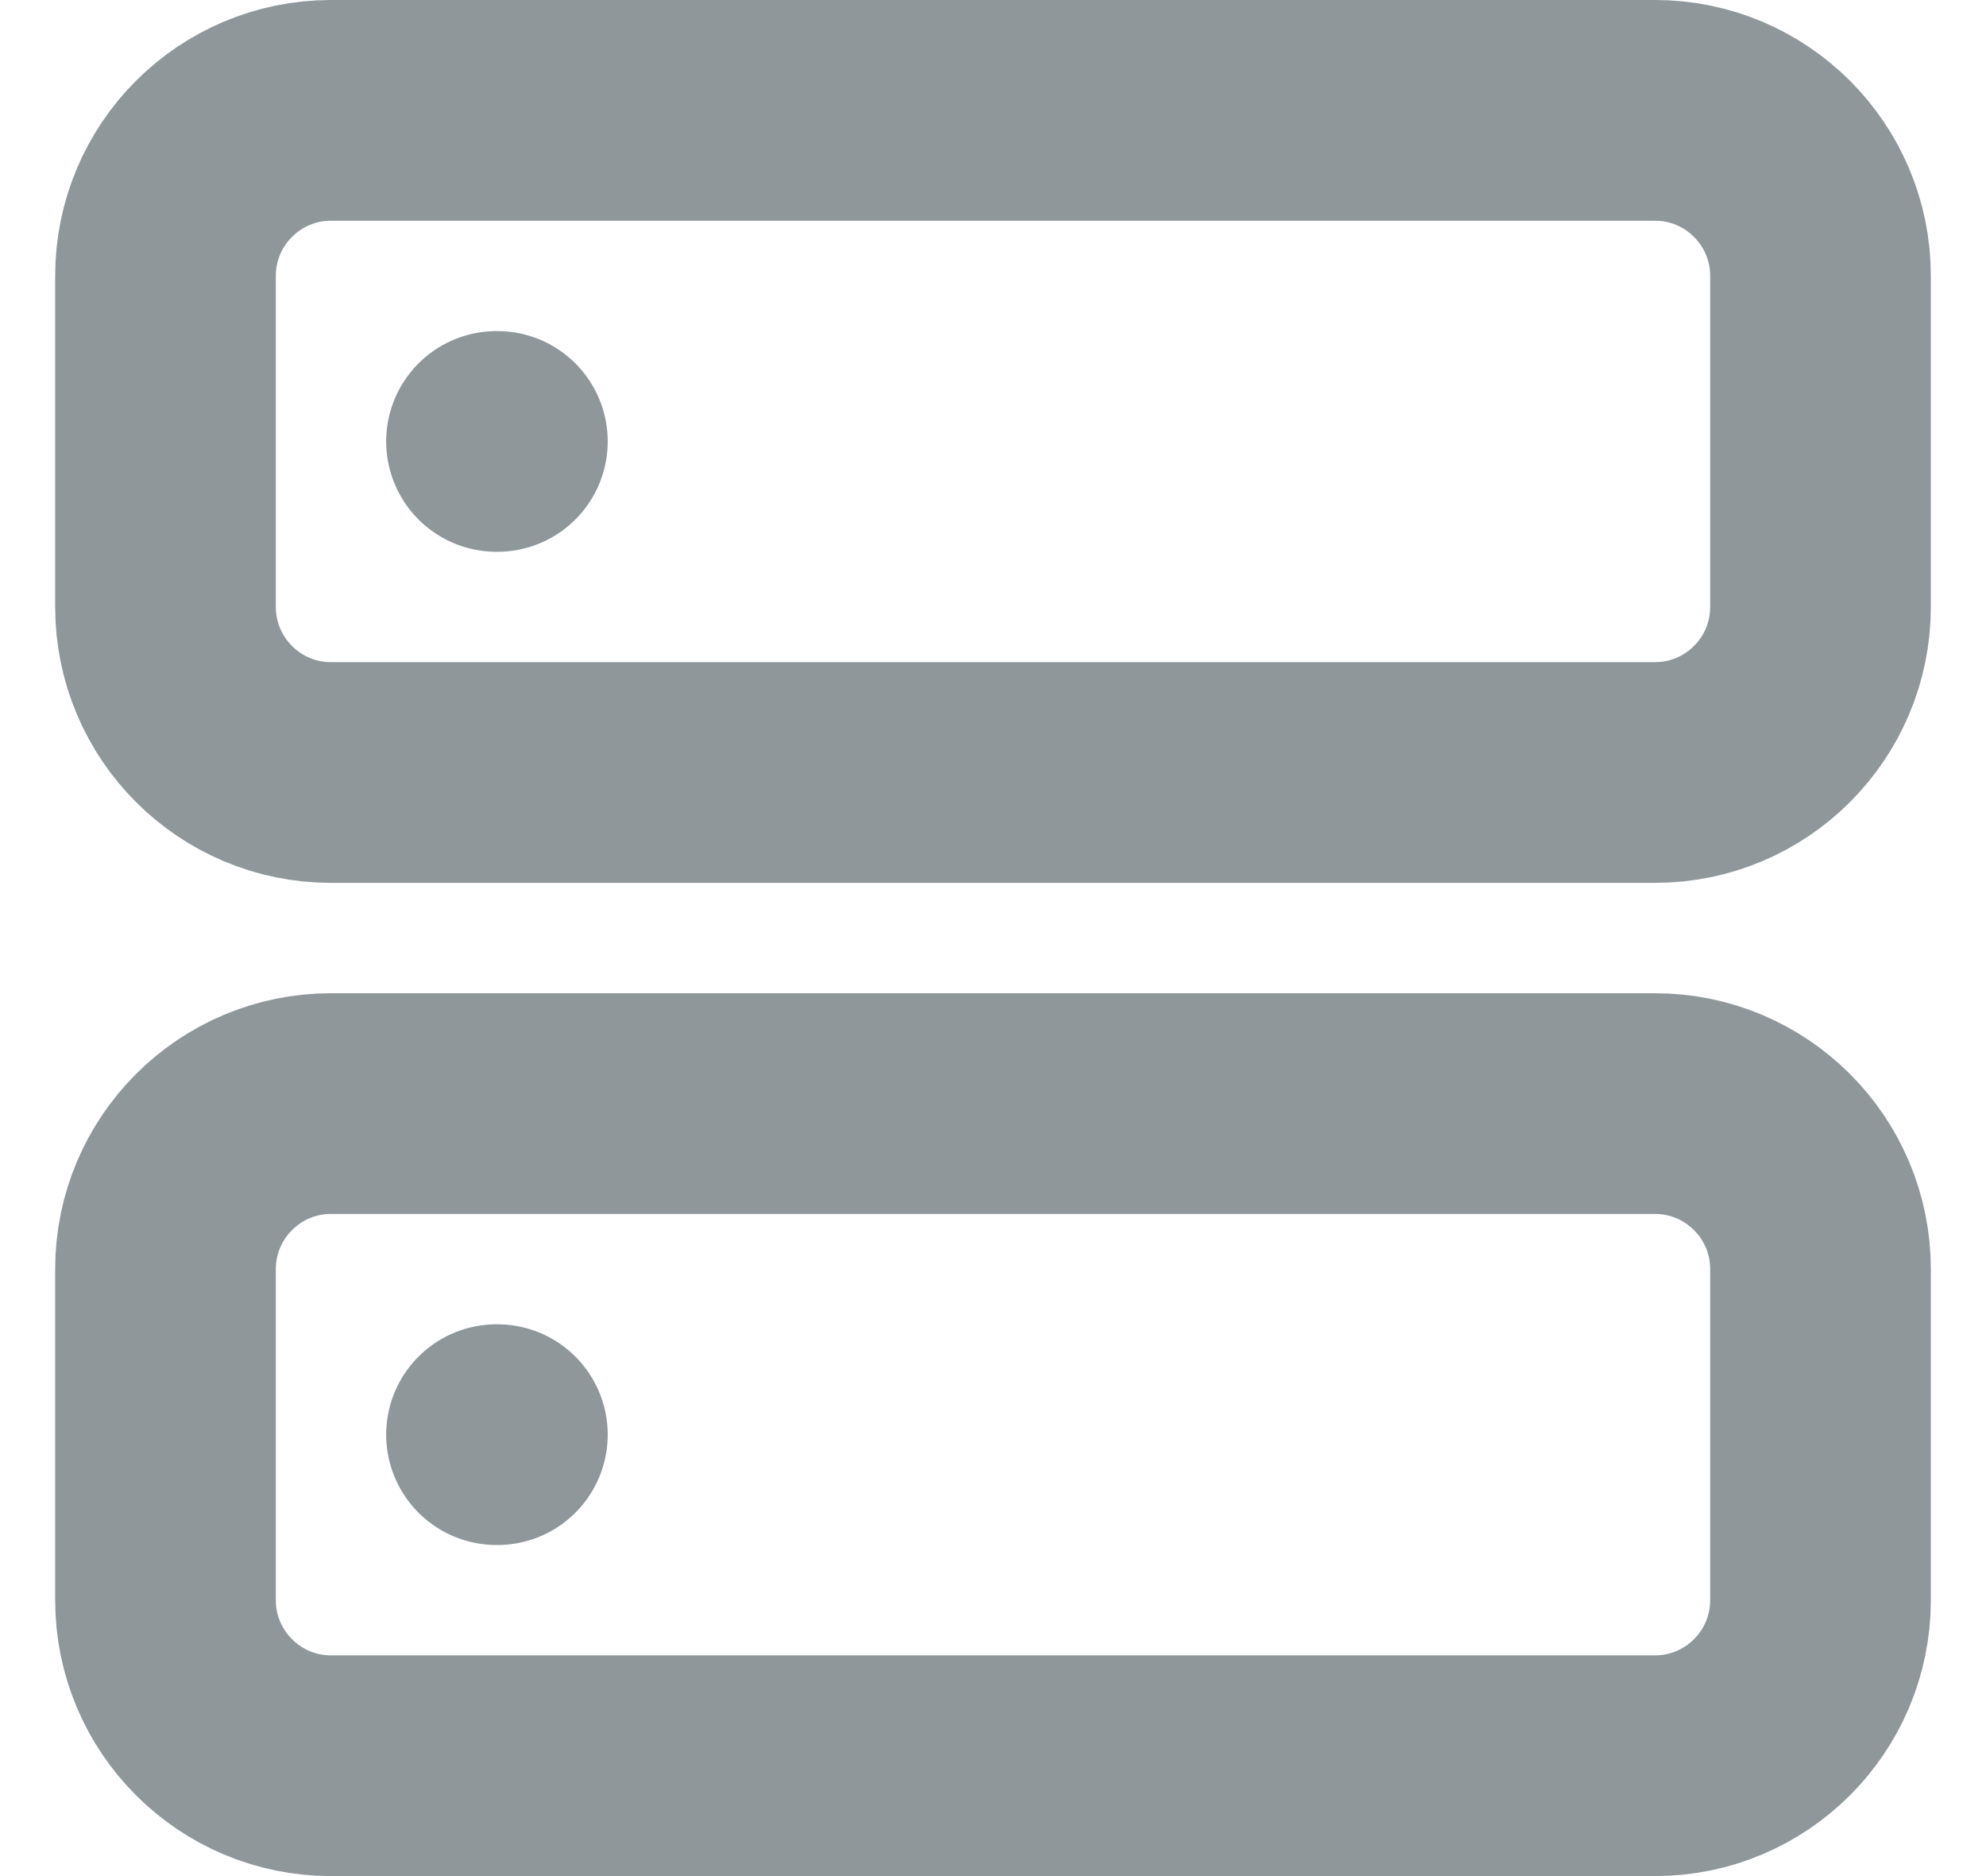 <svg width="18" height="17" viewBox="0 0 18 17" fill="none" xmlns="http://www.w3.org/2000/svg">
<path d="M15 1H3C2.172 1 1.5 1.672 1.5 2.5V5.5C1.5 6.328 2.172 7 3 7H15C15.828 7 16.5 6.328 16.5 5.5V2.5C16.5 1.672 15.828 1 15 1Z" stroke="#8F979B" stroke-width="2" stroke-linecap="round" stroke-linejoin="round"/>
<path d="M15 10H3C2.172 10 1.5 10.672 1.5 11.5V14.5C1.5 15.328 2.172 16 3 16H15C15.828 16 16.5 15.328 16.5 14.5V11.5C16.5 10.672 15.828 10 15 10Z" stroke="#8F979B" stroke-width="2" stroke-linecap="round" stroke-linejoin="round"/>
<path d="M4.5 4H4.508" stroke="#8F979B" stroke-width="2" stroke-linecap="round" stroke-linejoin="round"/>
<path d="M4.5 13H4.508" stroke="#8F979B" stroke-width="2" stroke-linecap="round" stroke-linejoin="round"/>
</svg>
